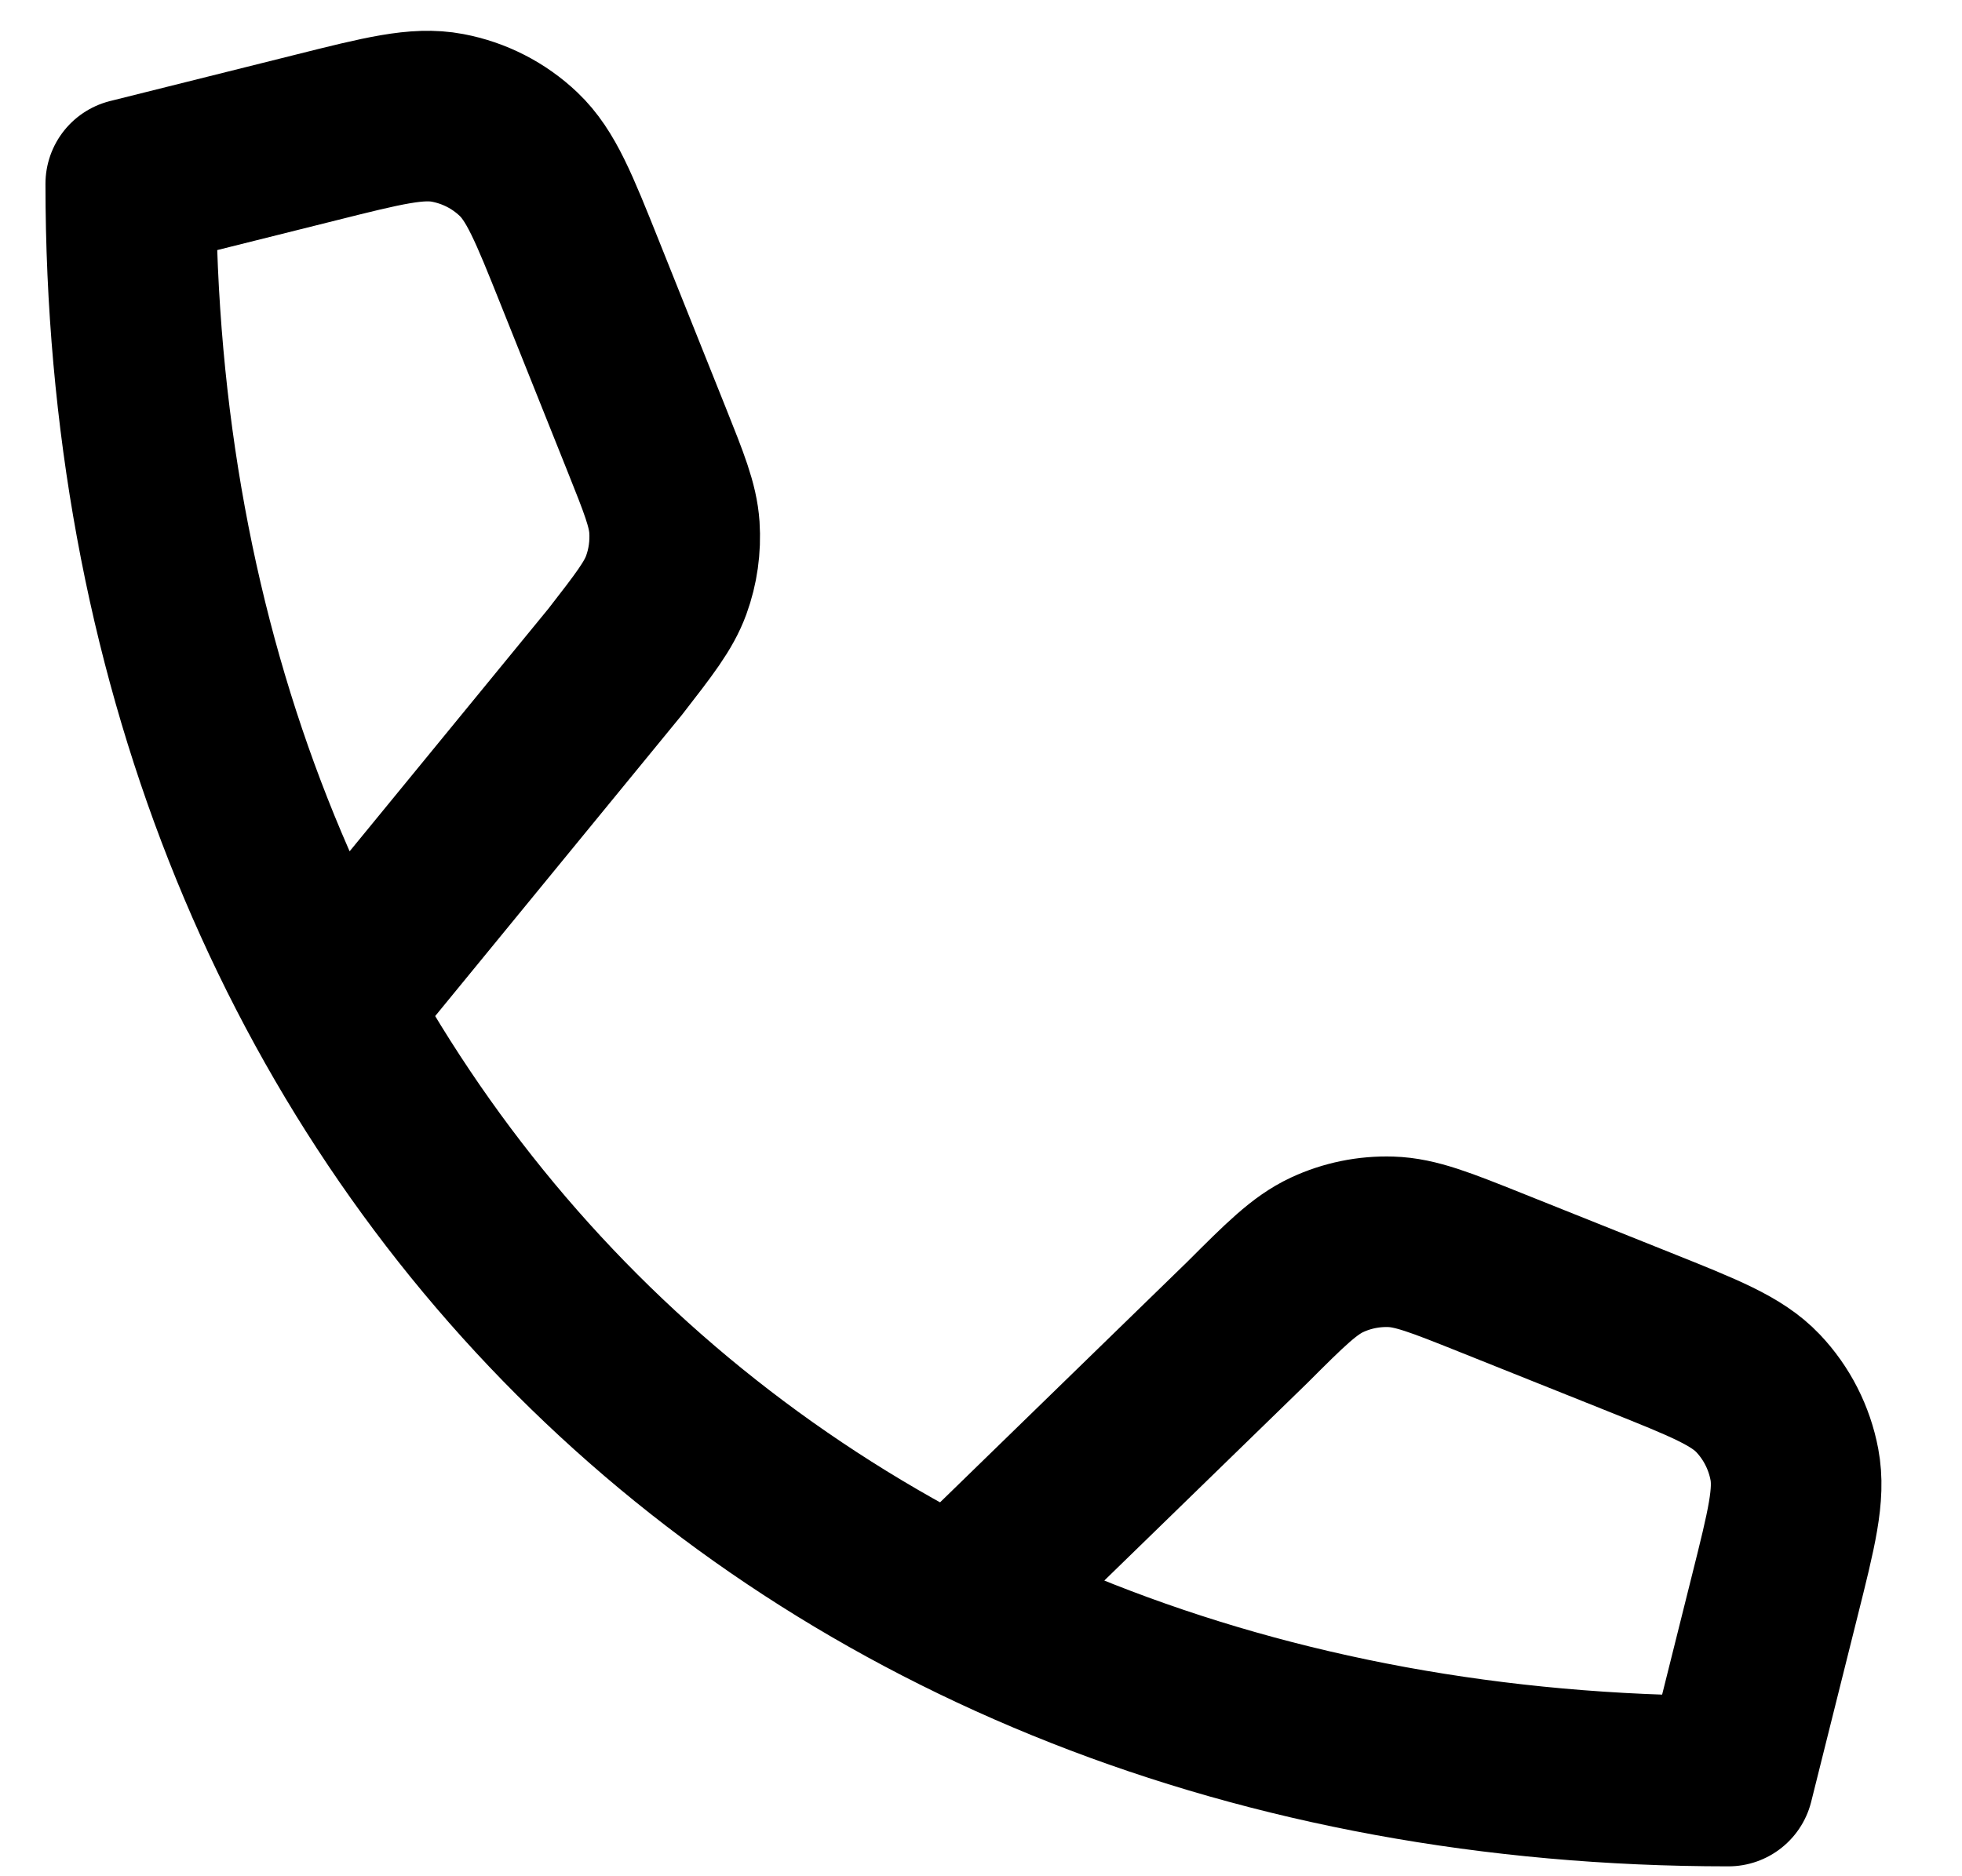 <svg width="23" height="22" viewBox="0 0 23 22" fill="none" xmlns="http://www.w3.org/2000/svg">
<path d="M3.89 11.815L7.212 7.759C7.551 7.322 7.721 7.104 7.81 6.86C7.889 6.643 7.921 6.413 7.906 6.183C7.888 5.923 7.785 5.666 7.58 5.153L6.797 3.196C6.493 2.436 6.341 2.057 6.079 1.808C5.848 1.588 5.559 1.441 5.246 1.382C4.891 1.315 4.494 1.414 3.701 1.613L1.533 2.155C1.533 13.172 9.245 20.884 20.262 20.884L20.804 18.716C21.003 17.922 21.102 17.526 21.035 17.171C20.976 16.858 20.828 16.568 20.609 16.337C20.36 16.075 19.98 15.924 19.221 15.62L17.474 14.921C16.889 14.687 16.596 14.57 16.304 14.561C16.046 14.553 15.79 14.605 15.556 14.714C15.291 14.838 15.068 15.06 14.622 15.506L11.196 18.84" stroke="black" stroke-width="2" stroke-linecap="round" stroke-linejoin="round"/>
</svg>
